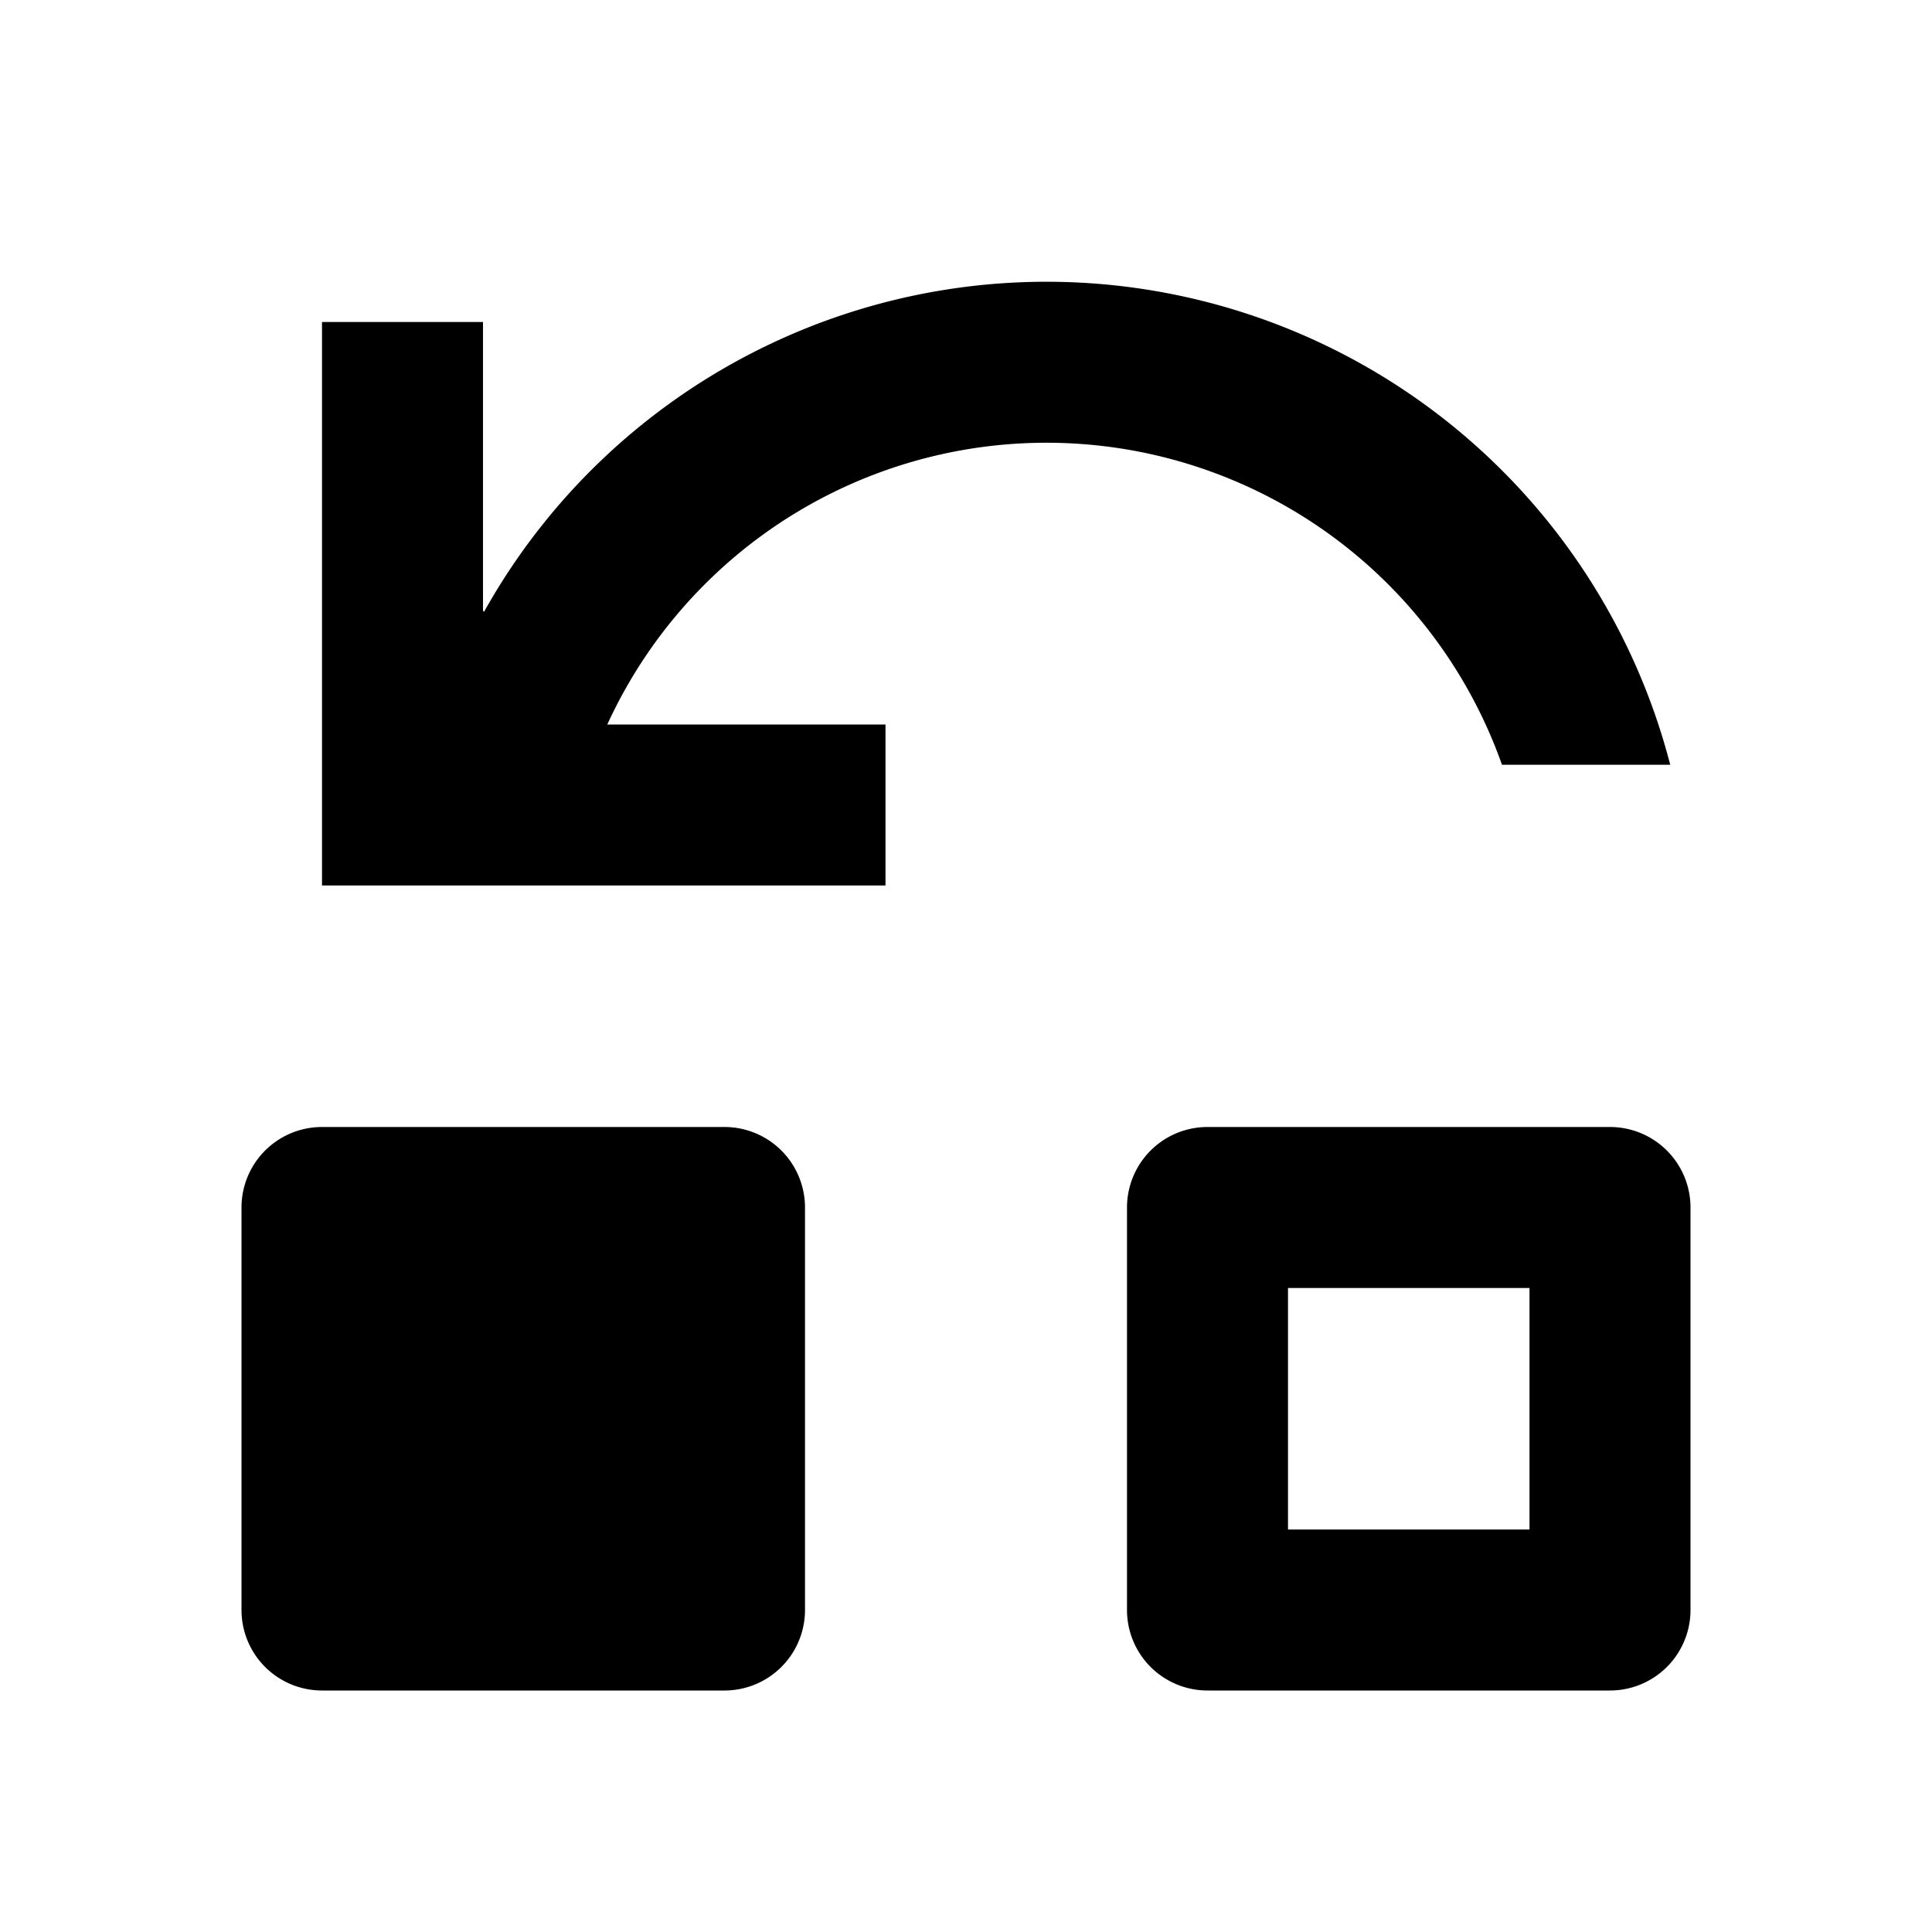 <svg width="24" height="24" fill="currentColor" viewBox="0 0 24 24">
  <path fill-rule="evenodd" d="M4 4h2v3.586l.013.014a8.003 8.003 0 0 1 14.735 1.9h-2.09A6.002 6.002 0 0 0 7.544 9H11v2H4V4ZM3 15a1 1 0 0 1 1-1h5a1 1 0 0 1 1 1v5a1 1 0 0 1-1 1H4a1 1 0 0 1-1-1v-5Zm13 4v-3h3v3h-3Zm-2-4a1 1 0 0 1 1-1h5a1 1 0 0 1 1 1v5a1 1 0 0 1-1 1h-5a1 1 0 0 1-1-1v-5Z" clip-rule="evenodd"/>
</svg>
